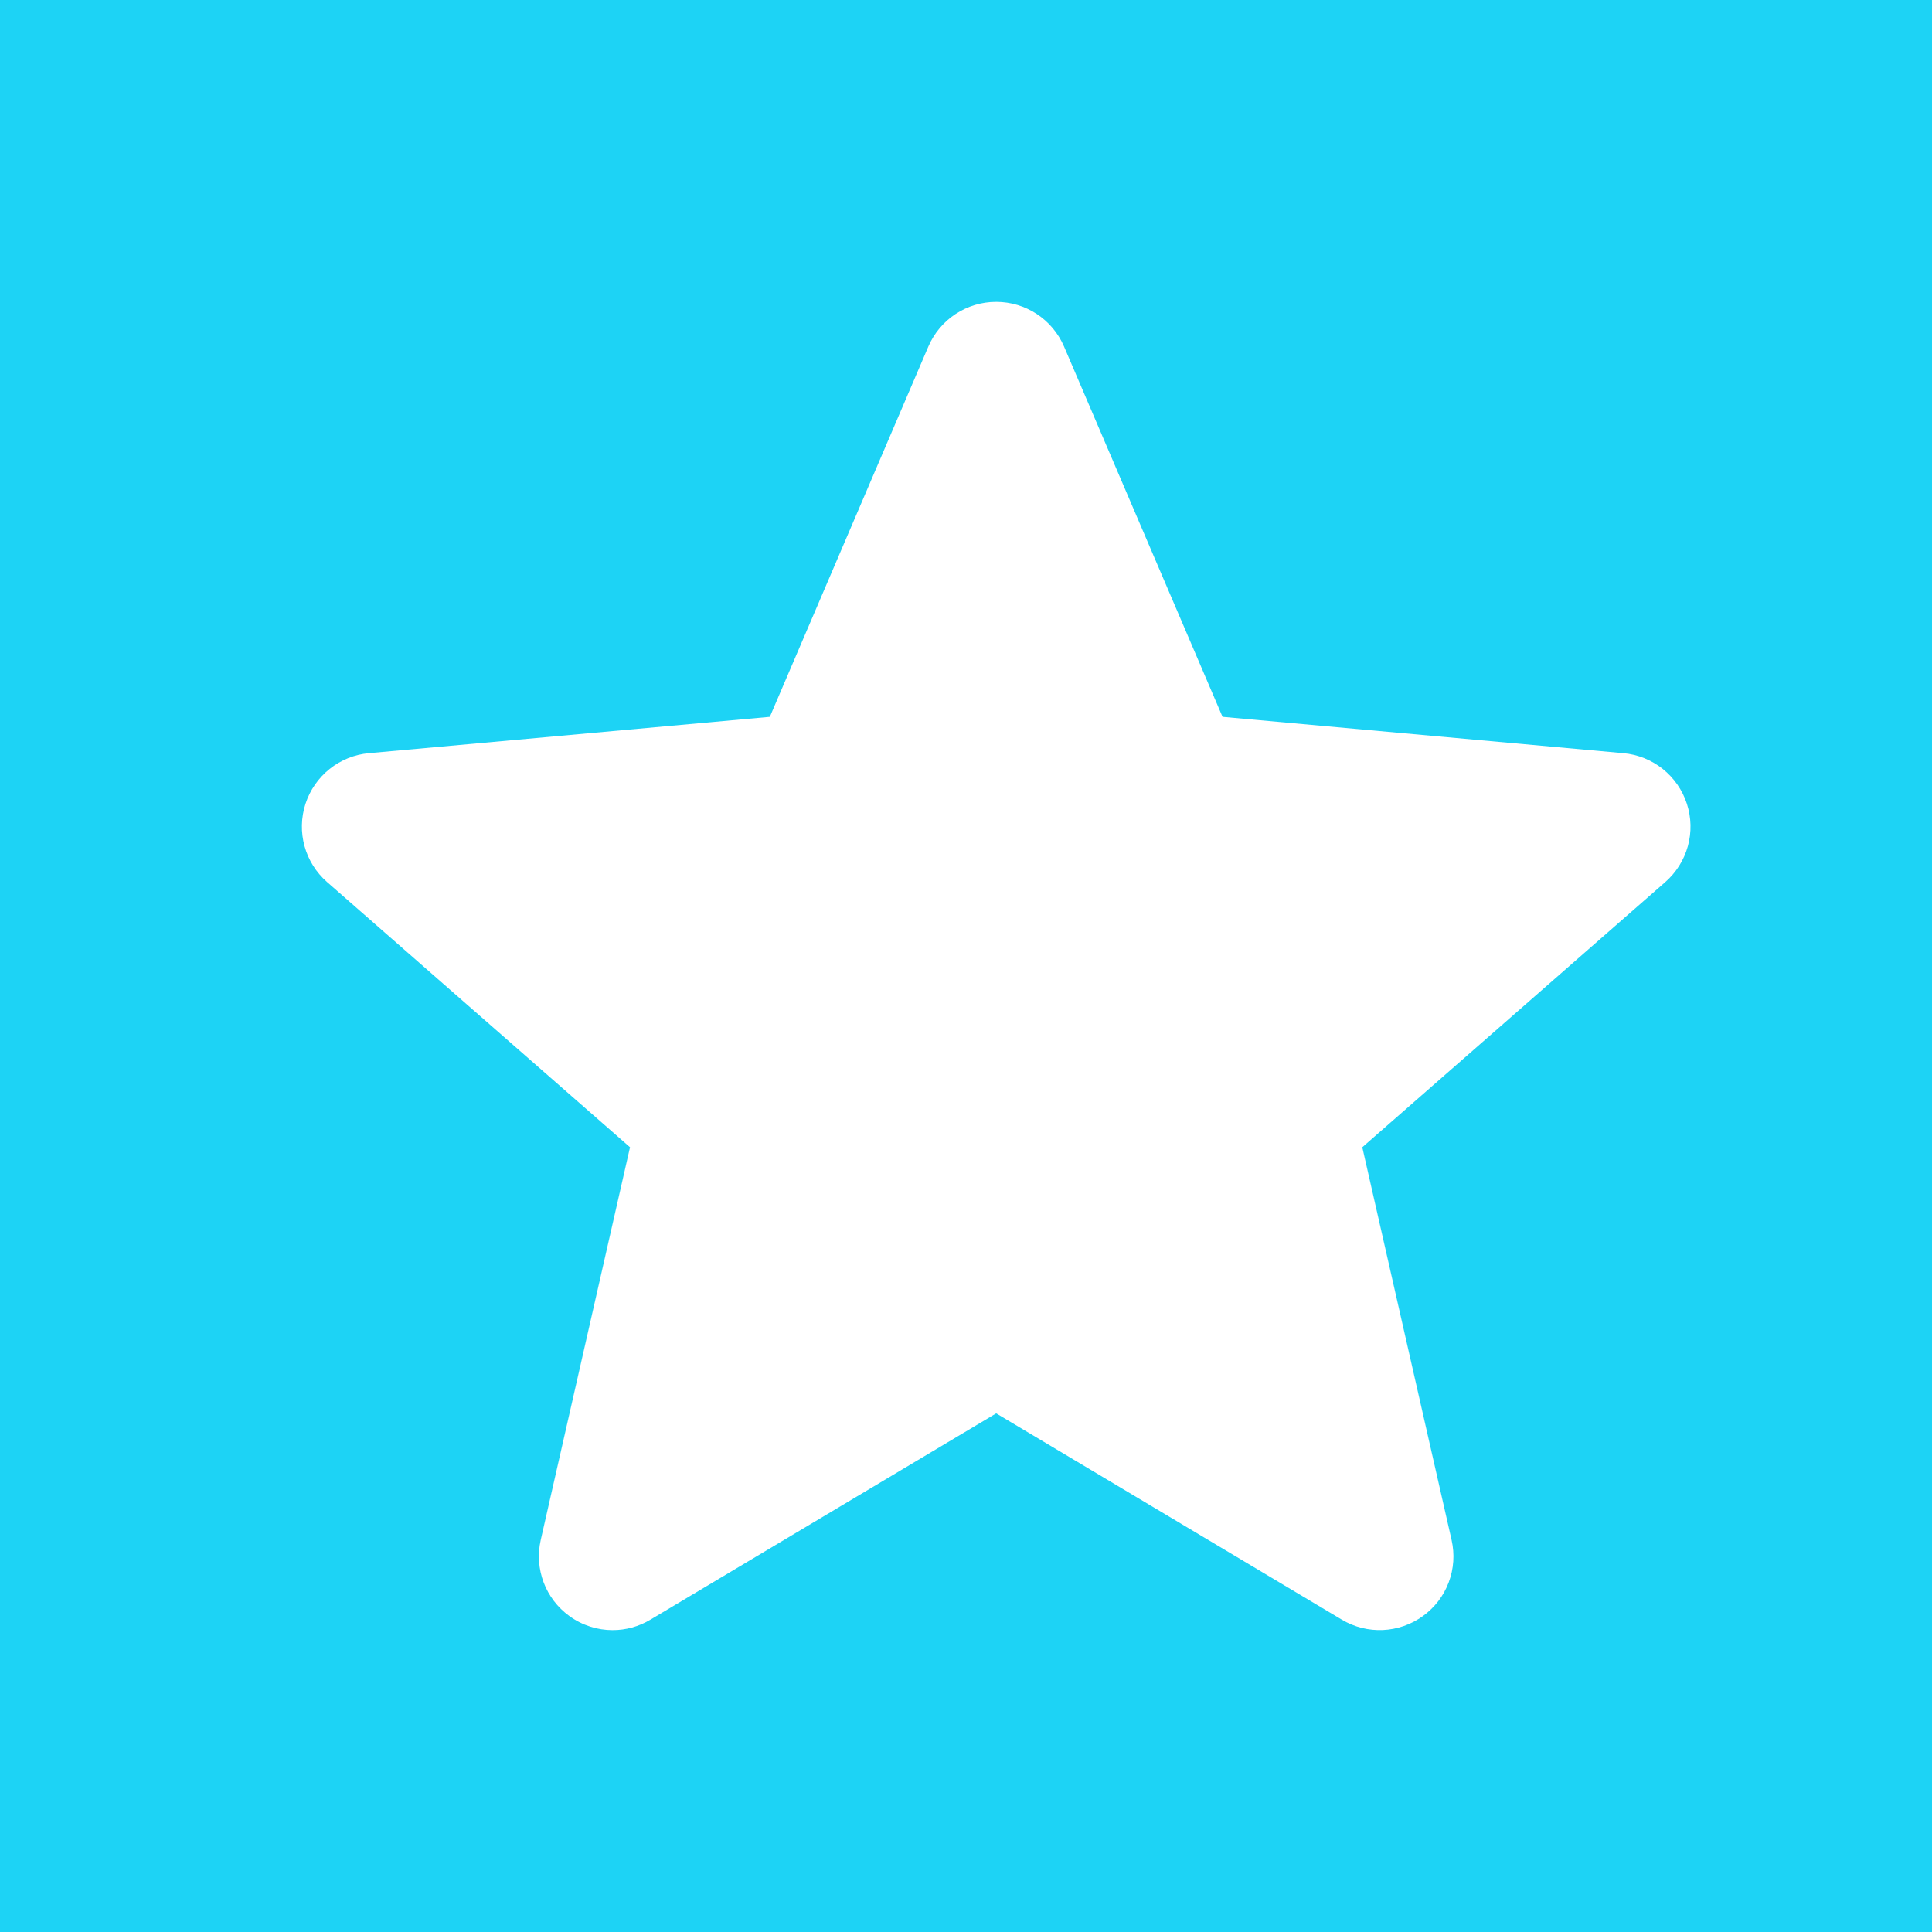 <svg width="32" height="32" viewBox="0 0 32 32" fill="none" xmlns="http://www.w3.org/2000/svg">
<rect width="32" height="32" fill="#1DD3F5"/>
<path d="M27.94 13.313C27.866 13.086 27.727 12.885 27.54 12.736C27.353 12.587 27.126 12.496 26.888 12.475L20.249 11.873L17.624 5.74C17.431 5.291 16.99 5 16.5 5C16.01 5 15.569 5.291 15.376 5.741L12.751 11.873L6.111 12.475C5.873 12.496 5.647 12.587 5.46 12.736C5.273 12.886 5.134 13.086 5.06 13.313C4.909 13.778 5.049 14.288 5.418 14.61L10.435 19.002L8.956 25.508C8.848 25.986 9.034 26.48 9.431 26.767C9.645 26.922 9.895 27 10.147 27C10.365 27 10.58 26.942 10.774 26.826L16.5 23.41L22.224 26.826C22.643 27.077 23.171 27.054 23.568 26.767C23.762 26.627 23.911 26.433 23.995 26.209C24.08 25.985 24.096 25.741 24.043 25.508L22.564 19.002L27.581 14.611C27.762 14.453 27.892 14.246 27.956 14.016C28.02 13.785 28.014 13.541 27.94 13.313Z" fill="white"/>
</svg>
